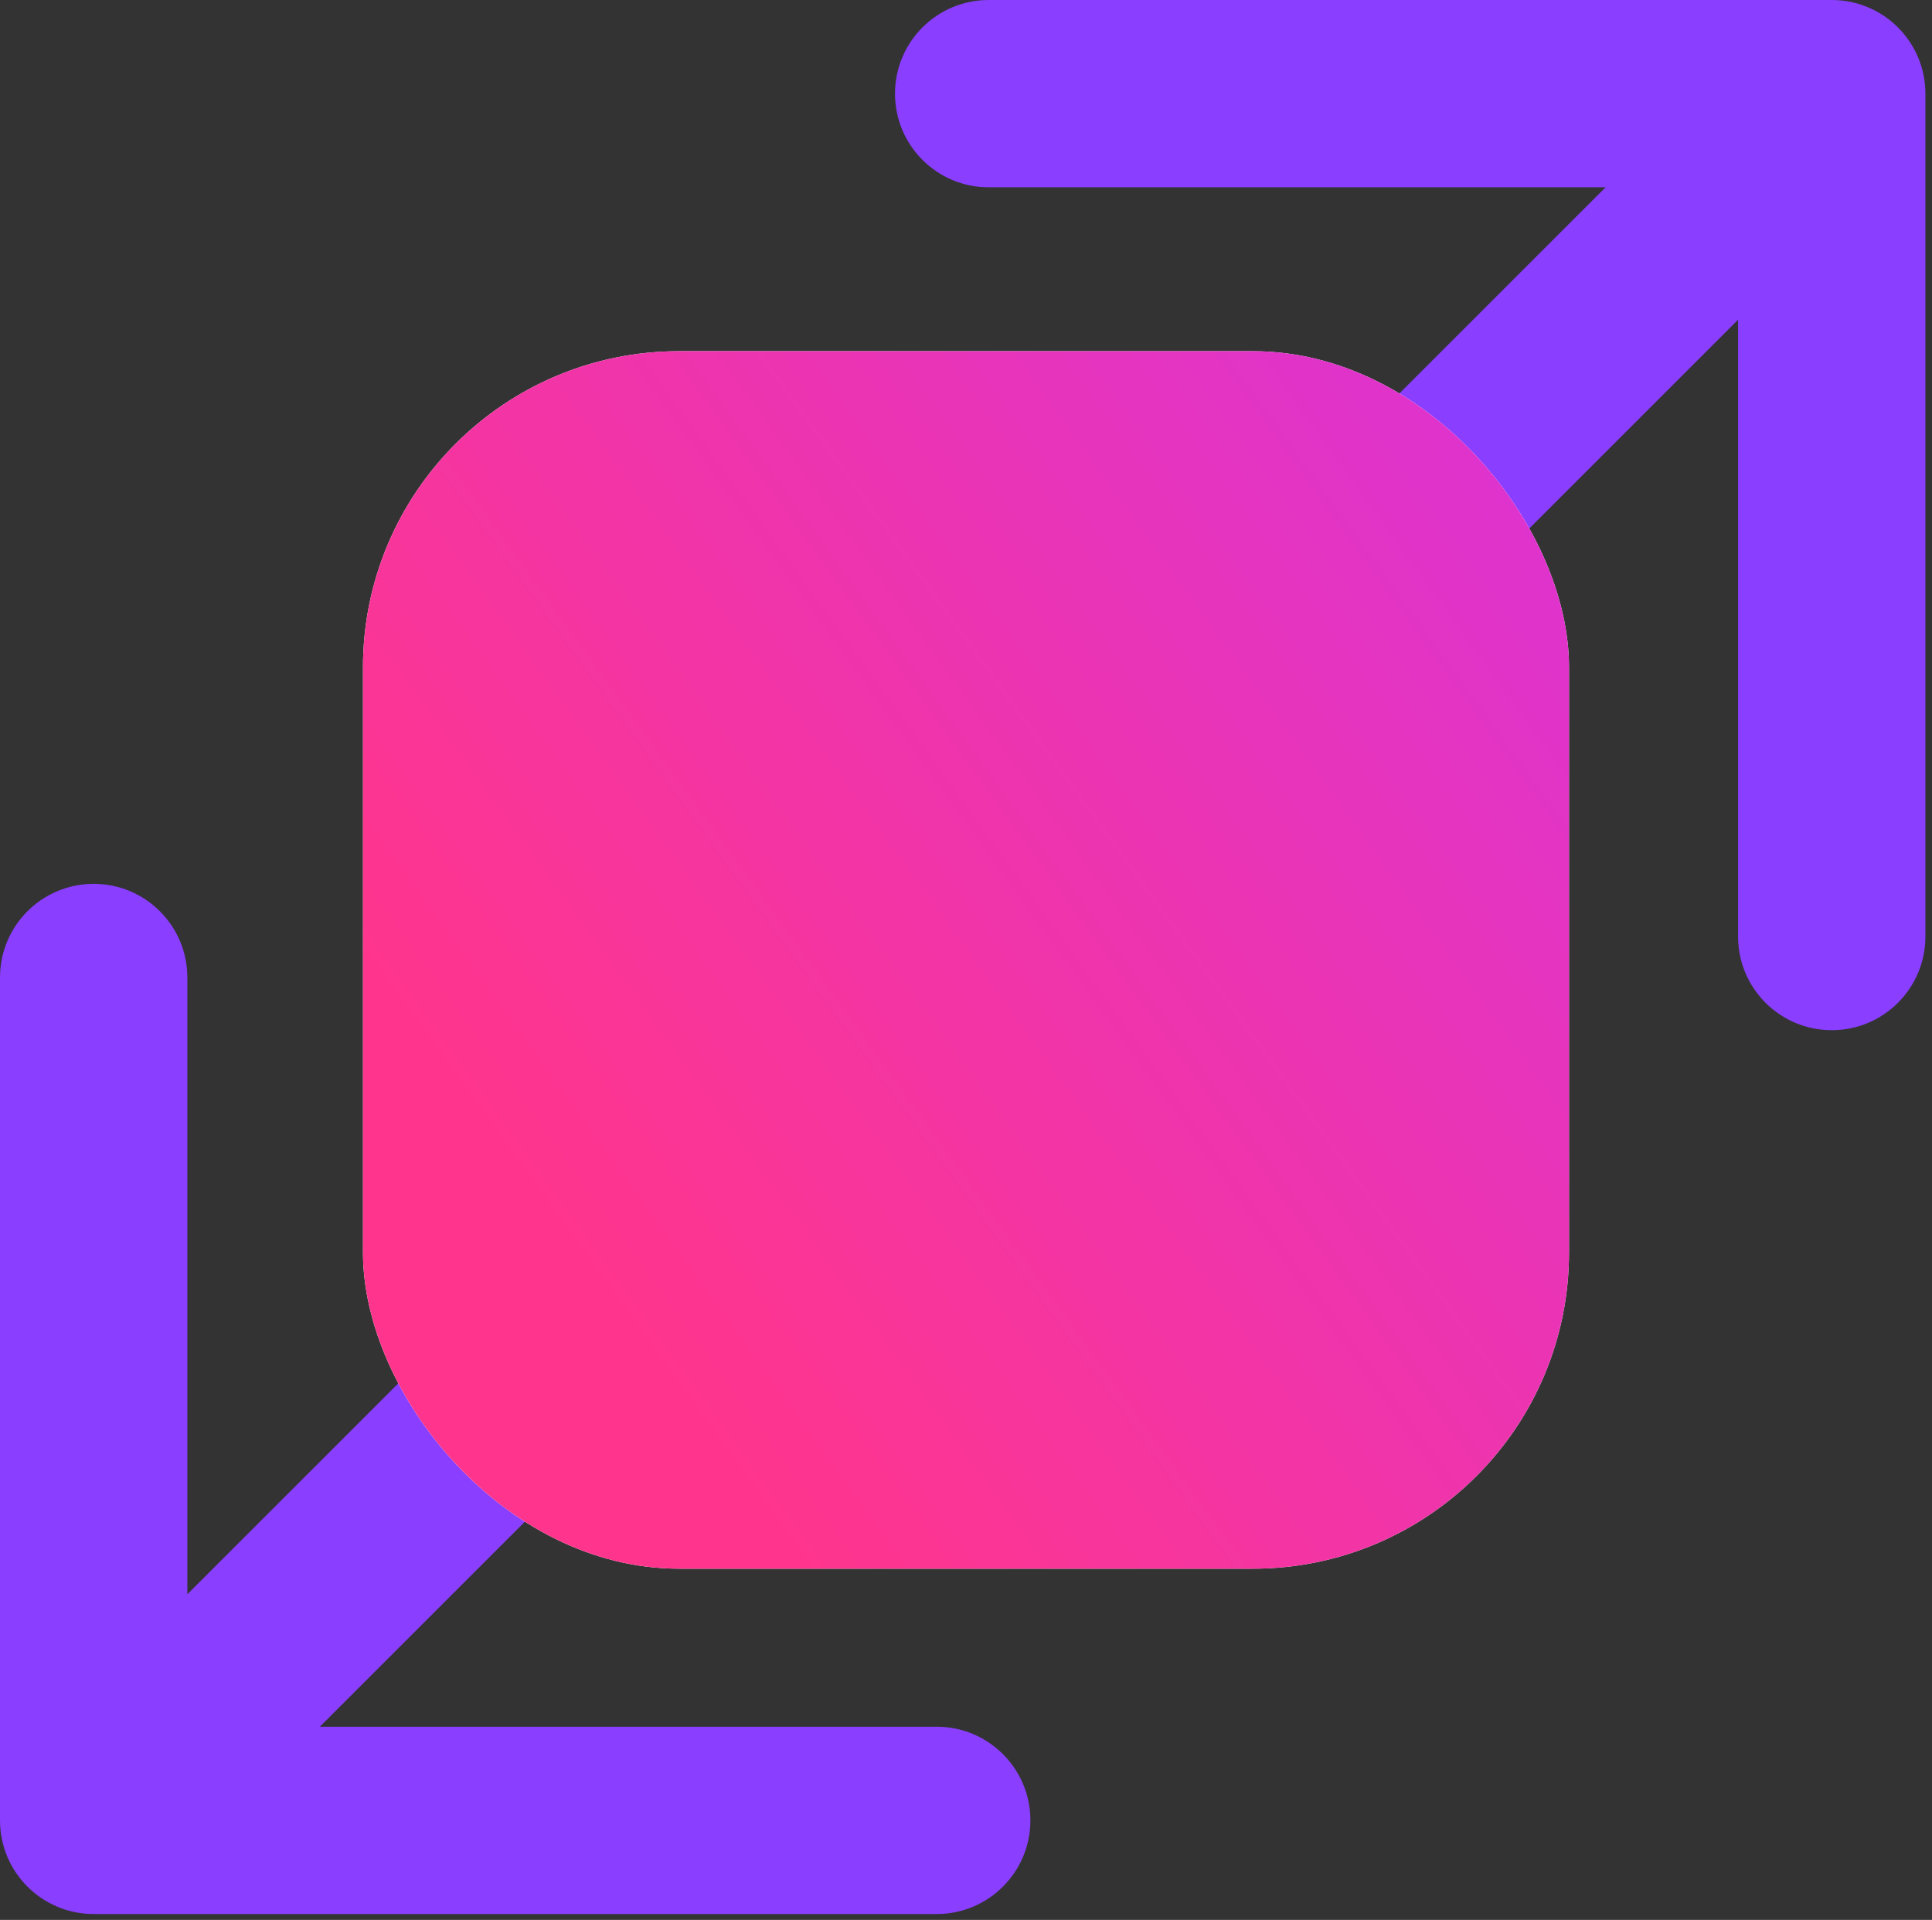 <svg width="165" height="164" viewBox="0 0 165 164" fill="none" xmlns="http://www.w3.org/2000/svg">
<rect x="0" y="0" width="165" height="164" fill="#333333" stroke="none"/>
<path d="M164.437 8C164.437 3.582 160.855 0 156.437 0H84.437C80.018 0 76.437 3.582 76.437 8C76.437 12.418 80.018 16 84.437 16H148.437V80C148.437 84.418 152.018 88 156.437 88C160.855 88 164.437 84.418 164.437 80V8ZM76.403 99.347L162.093 13.657L150.78 2.343L65.089 88.034L76.403 99.347Z" fill="#8A3EFF"/>
<path d="M-4.57764e-05 155.5C-4.61626e-05 159.918 3.582 163.5 8 163.5L80 163.5C84.418 163.5 88 159.918 88 155.5C88 151.082 84.418 147.5 80 147.5L16 147.5L16 83.5C16 79.082 12.418 75.5 8 75.5C3.582 75.5 -3.90957e-05 79.082 -3.94819e-05 83.5L-4.57764e-05 155.5ZM88.034 64.153L2.343 149.843L13.657 161.157L99.347 75.466L88.034 64.153Z" fill="#8A3EFF"/>
<rect x="31" y="30" width="103" height="104" rx="27" fill="white"/>
<rect x="31" y="30" width="103" height="104" rx="27" fill="url(#paint0_linear_1_1285)"/>
<defs>
<linearGradient id="paint0_linear_1_1285" x1="31" y1="82" x2="180.864" y2="-26.308" gradientUnits="userSpaceOnUse">
<stop stop-color="#FF358D"/>
<stop offset="1" stop-color="#C432FF"/>
</linearGradient>
</defs>
</svg>
